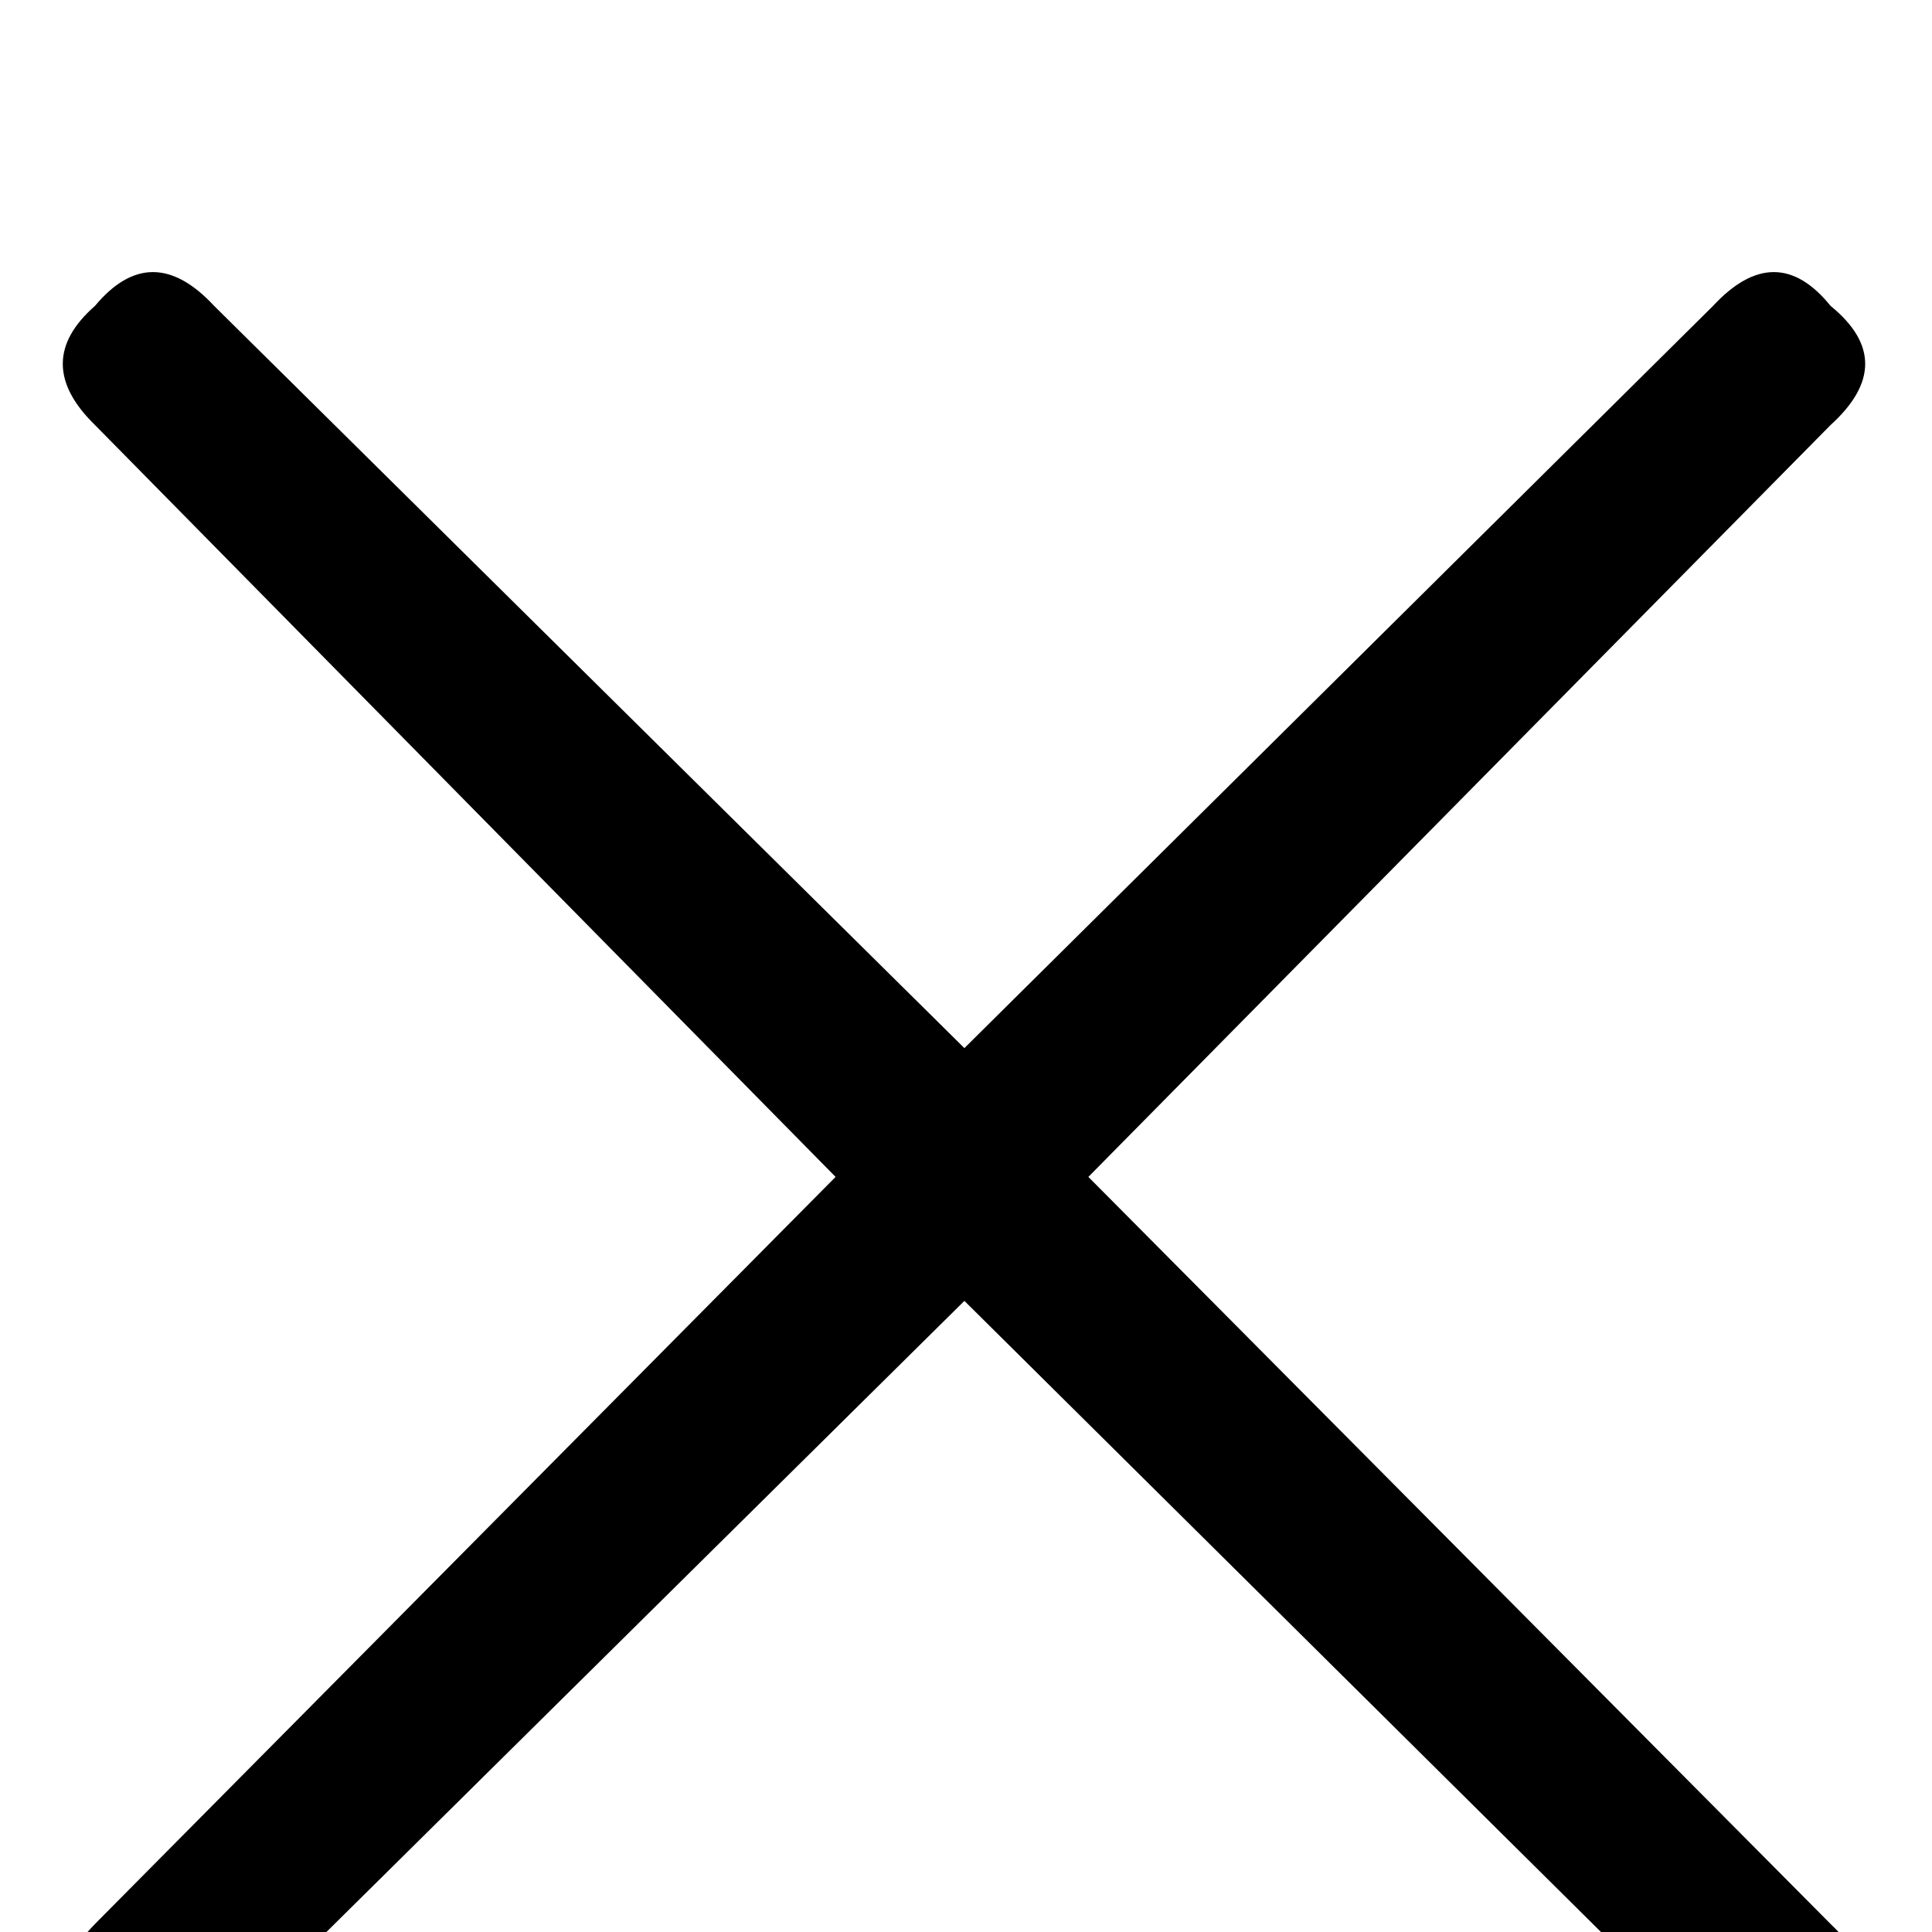 <svg xmlns="http://www.w3.org/2000/svg" xmlns:xlink="http://www.w3.org/1999/xlink" version="1.1" viewBox="0 -240 1200 1200"><g><path fill="currentColor" d="M1137 5q43 -41 0 -74q-10 -17 -34 -17q-25 0 -39 17l-465 461l-466 -461q-14 -17 -39 -17q-24 0 -35 17q-40 33 0 74l460 464l-460 467q-40 39 0 74q35 42 74 0l466 -461l465 461q39 42 73 0q43 -35 0 -74l-461 -467l461 -464v0z" transform="matrix(1 0 0 -1 0 960)"/></g></svg>